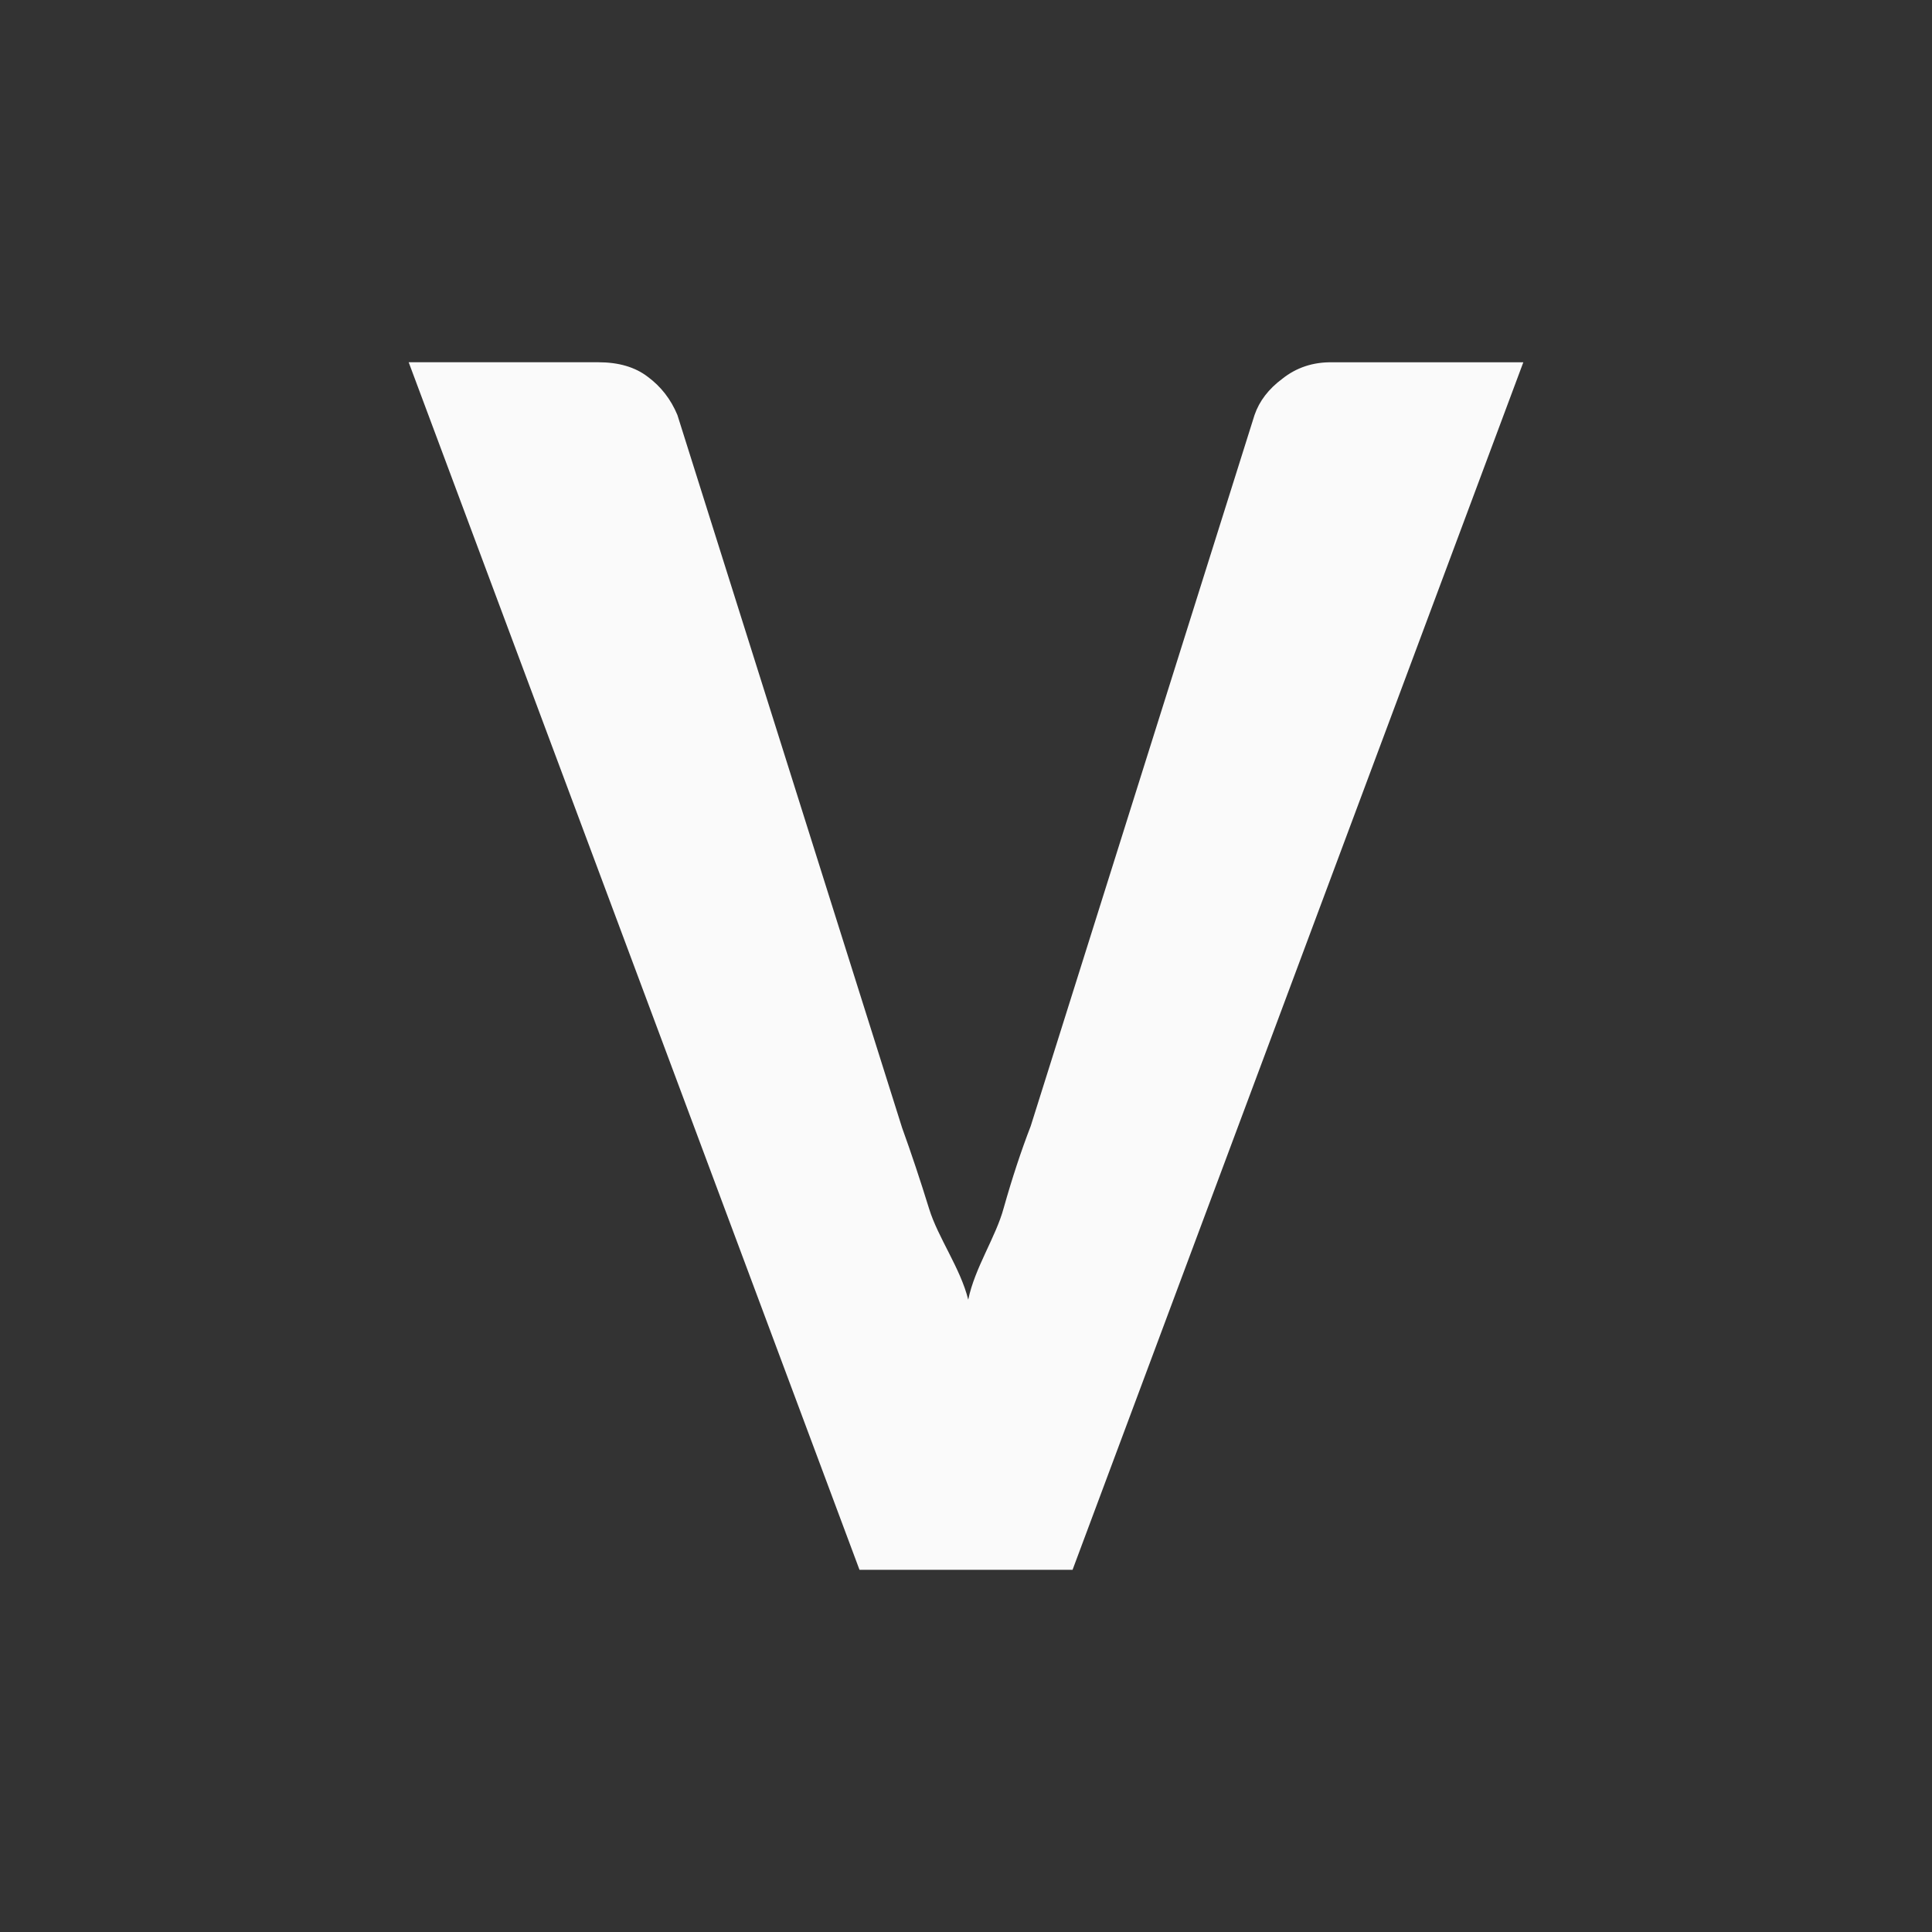 <svg height="32" viewBox="0 0 32 32" width="32" xmlns="http://www.w3.org/2000/svg"><rect x="0" y="0" width="32" height="32" fill="#333333" stroke="none"/><path d="m6.769 6h3.141c.337 0 .61.08.819.241.218.161.382.371.491.633l3.722 11.807c.149.412.298.858.447 1.34.149.482.519.984.648 1.506.109-.532.459-1.039.588-1.521.139-.492.288-.944.447-1.355l3.707-11.777c.079-.231.233-.432.462-.602.228-.181.506-.279.834-.271h3.156l-7.466 20h-3.529z" fill="#fafafa" stroke-width="1"/></svg>